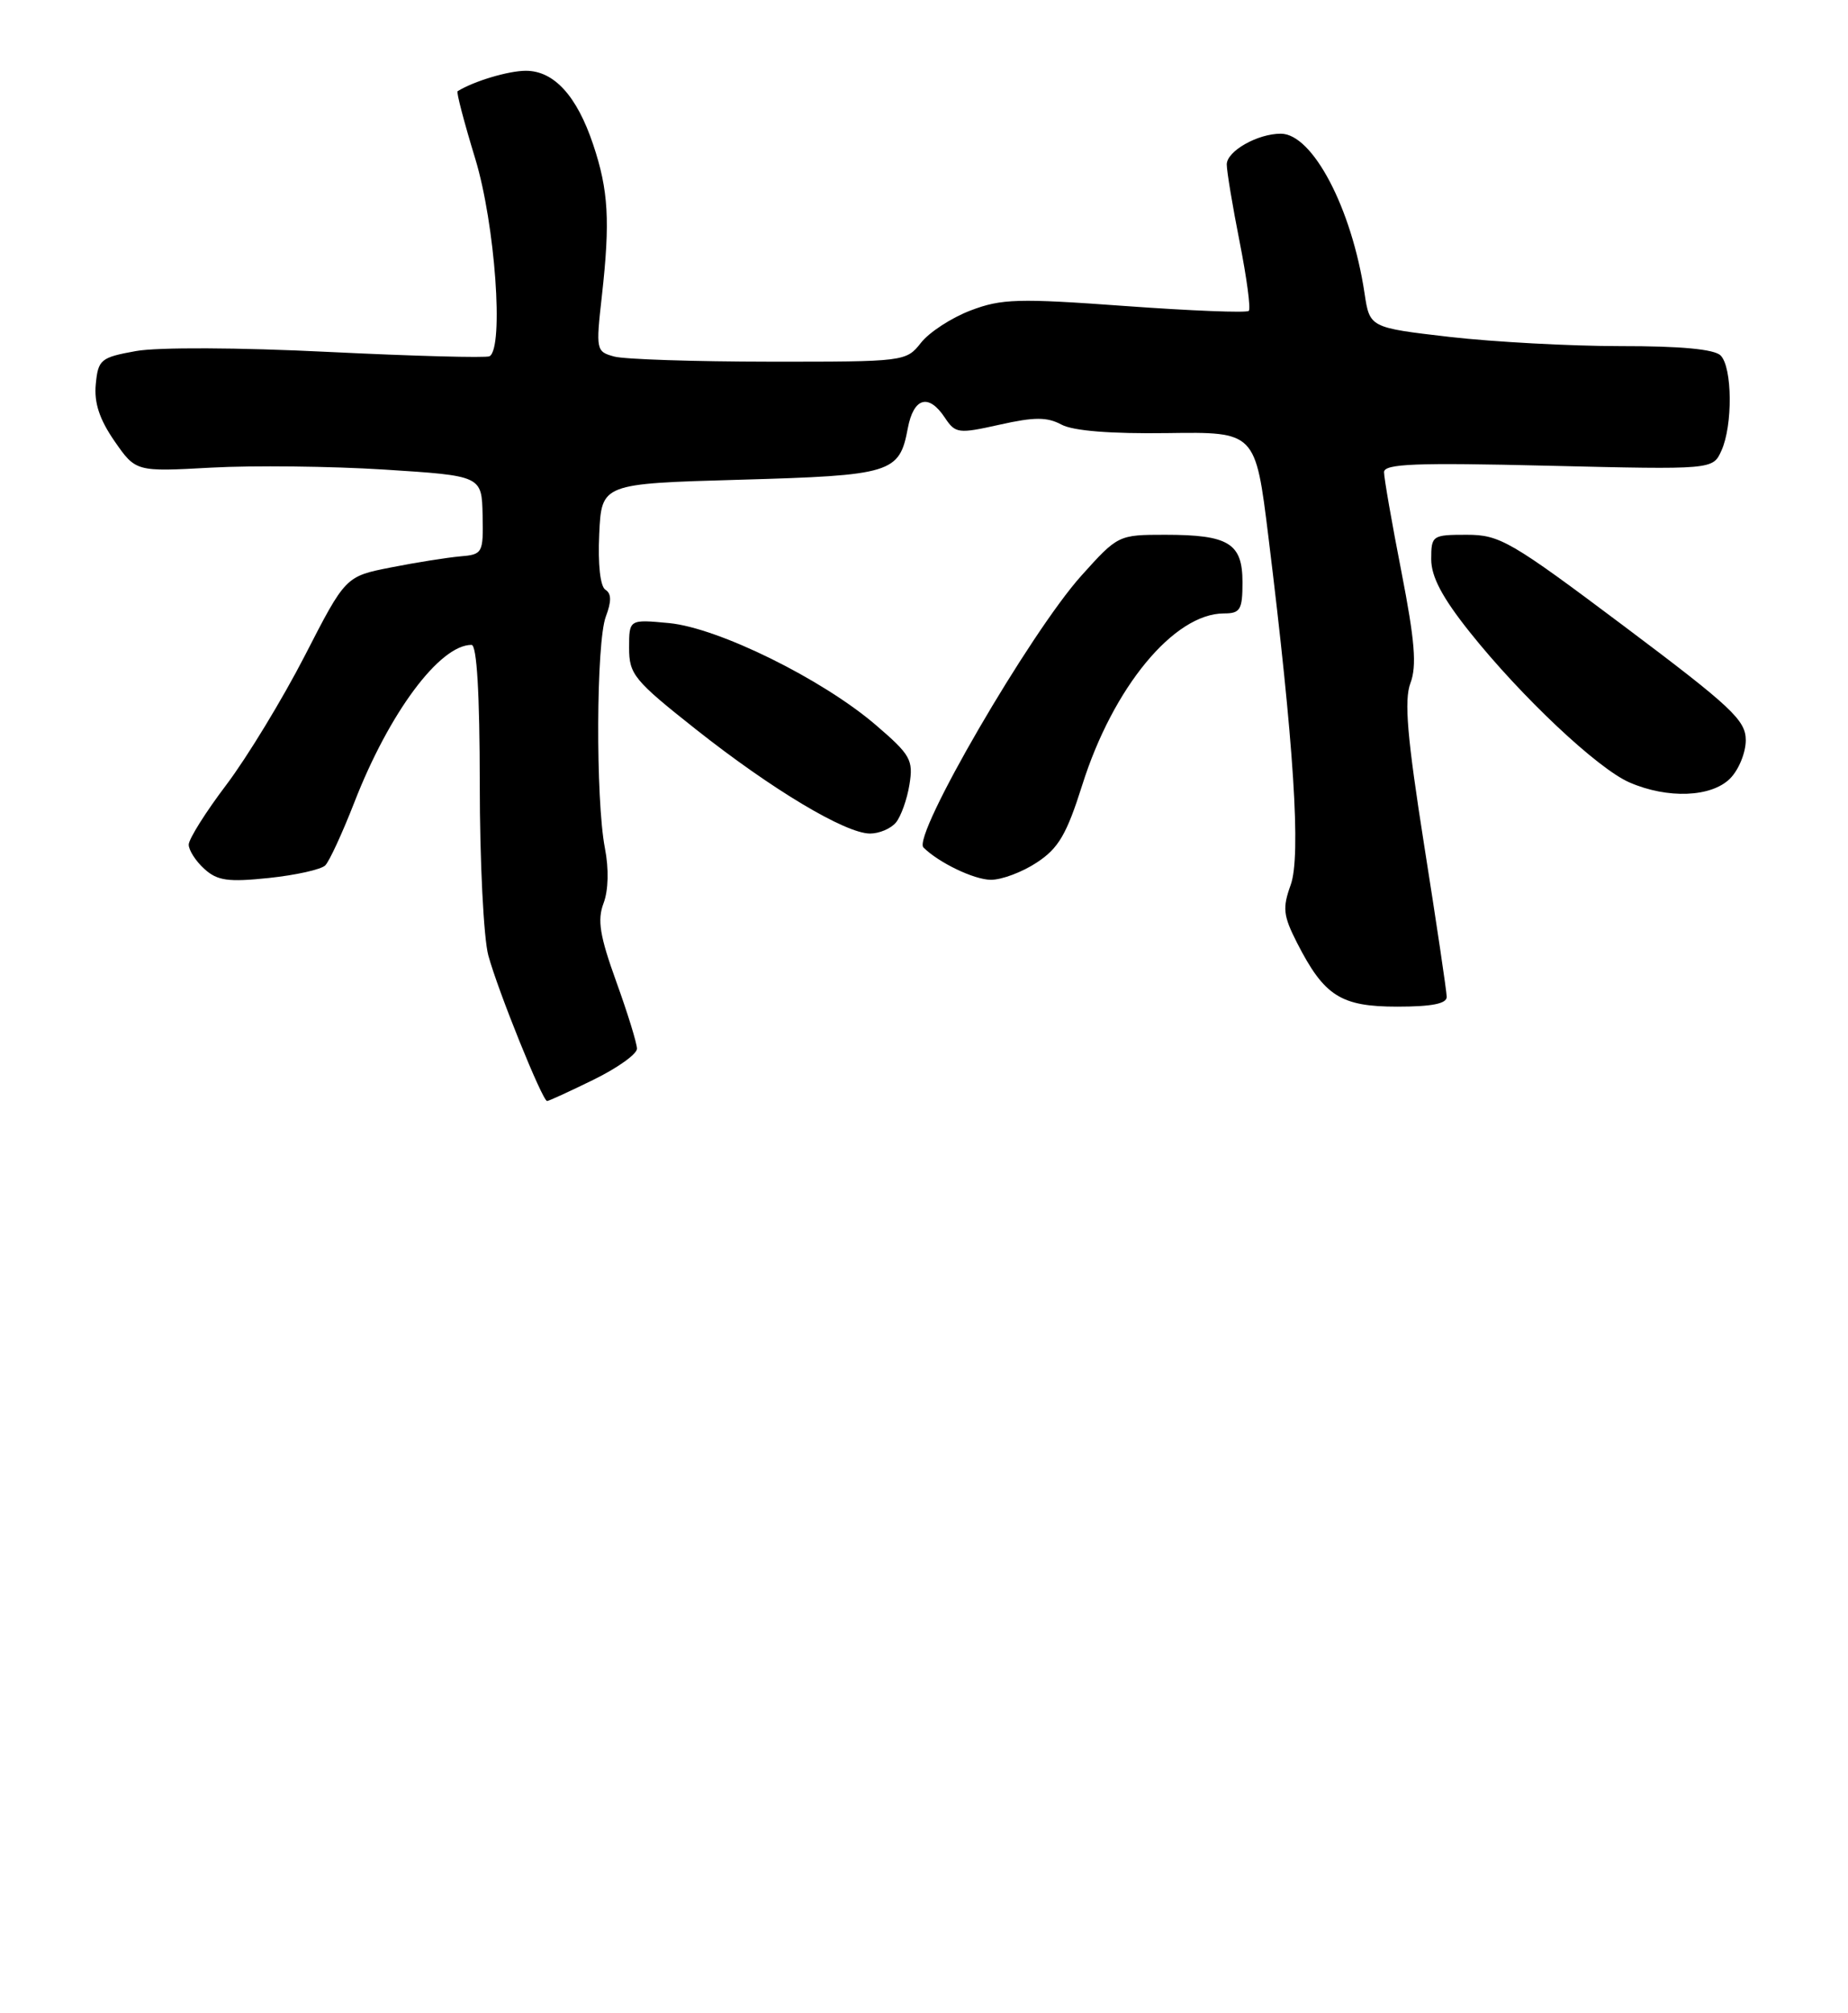 <?xml version="1.0" encoding="UTF-8" standalone="no"?>
<!DOCTYPE svg PUBLIC "-//W3C//DTD SVG 1.1//EN" "http://www.w3.org/Graphics/SVG/1.1/DTD/svg11.dtd" >
<svg xmlns="http://www.w3.org/2000/svg" xmlns:xlink="http://www.w3.org/1999/xlink" version="1.1" viewBox="0 0 235 256">
 <g >
 <path fill="currentColor"
d=" M 75.48 137.29 C 78.52 135.80 81.00 134.03 81.00 133.35 C 81.00 132.67 79.82 128.84 78.37 124.83 C 76.27 119.01 75.94 116.99 76.75 114.85 C 77.37 113.21 77.44 110.48 76.92 107.83 C 75.73 101.65 75.81 81.64 77.04 78.40 C 77.77 76.47 77.76 75.47 76.99 74.99 C 76.33 74.58 76.02 71.78 76.20 67.91 C 76.50 61.50 76.50 61.50 94.10 61.00 C 113.42 60.45 114.37 60.16 115.44 54.46 C 116.18 50.54 118.09 49.99 120.16 53.12 C 121.50 55.13 121.87 55.17 127.12 54.00 C 131.53 53.01 133.15 53.01 134.98 53.99 C 136.47 54.79 141.23 55.17 148.47 55.07 C 159.65 54.91 159.65 54.91 161.29 68.21 C 164.54 94.62 165.46 108.85 164.13 112.52 C 163.07 115.46 163.17 116.42 164.95 119.91 C 168.40 126.66 170.51 128.00 177.69 128.00 C 182.09 128.00 183.99 127.62 183.97 126.75 C 183.96 126.06 182.68 117.44 181.12 107.58 C 178.93 93.67 178.54 89.03 179.36 86.85 C 180.18 84.68 179.92 81.48 178.21 72.70 C 176.99 66.47 176.00 60.77 176.00 60.04 C 176.00 58.97 179.98 58.81 196.90 59.22 C 217.81 59.72 217.81 59.72 218.90 57.31 C 220.36 54.11 220.30 46.70 218.80 45.20 C 218.00 44.40 213.71 44.00 206.05 44.01 C 199.70 44.01 189.93 43.48 184.34 42.84 C 174.18 41.66 174.18 41.66 173.52 37.29 C 171.90 26.50 166.92 17.00 162.87 17.00 C 159.91 17.00 156.00 19.22 156.00 20.91 C 156.00 21.78 156.74 26.22 157.64 30.77 C 158.54 35.33 159.07 39.27 158.80 39.53 C 158.53 39.80 151.45 39.52 143.07 38.91 C 129.47 37.92 127.35 37.98 123.42 39.48 C 121.00 40.40 118.16 42.25 117.12 43.58 C 115.23 45.98 115.04 46.00 97.86 45.99 C 88.31 45.98 79.43 45.69 78.12 45.34 C 75.80 44.71 75.76 44.53 76.54 37.60 C 77.60 28.10 77.38 24.19 75.43 18.38 C 73.36 12.19 70.45 9.00 66.87 9.00 C 64.66 9.00 60.25 10.32 58.19 11.60 C 58.01 11.71 59.03 15.58 60.44 20.20 C 62.96 28.48 64.10 44.27 62.25 45.30 C 61.84 45.53 52.62 45.28 41.78 44.75 C 30.36 44.18 20.04 44.14 17.28 44.64 C 12.80 45.45 12.48 45.72 12.18 48.85 C 11.95 51.22 12.65 53.32 14.56 56.09 C 17.27 59.99 17.27 59.99 26.88 59.46 C 32.17 59.17 42.07 59.28 48.88 59.71 C 61.26 60.50 61.26 60.50 61.37 65.50 C 61.47 70.35 61.38 70.51 58.49 70.75 C 56.84 70.90 52.90 71.52 49.72 72.15 C 43.94 73.29 43.94 73.29 38.77 83.36 C 35.92 88.90 31.43 96.28 28.80 99.77 C 26.16 103.25 24.00 106.69 24.00 107.40 C 24.00 108.11 24.89 109.50 25.99 110.49 C 27.64 111.99 29.01 112.18 34.19 111.64 C 37.61 111.28 40.84 110.56 41.36 110.04 C 41.88 109.52 43.54 105.92 45.05 102.05 C 49.49 90.62 55.91 82.00 59.96 82.00 C 60.64 82.00 61.00 88.18 61.01 99.75 C 61.01 109.51 61.50 119.30 62.10 121.50 C 63.33 126.01 68.98 140.00 69.57 140.00 C 69.78 140.00 72.44 138.78 75.48 137.29 Z  M 131.85 109.67 C 134.61 107.86 135.64 106.09 137.62 99.83 C 141.54 87.39 149.30 78.00 155.65 78.00 C 157.72 78.00 158.00 77.53 158.00 74.04 C 158.00 69.07 156.25 68.00 148.16 68.00 C 142.23 68.00 142.15 68.04 137.52 73.19 C 131.00 80.44 115.97 106.30 117.43 107.76 C 119.36 109.69 123.87 111.86 126.00 111.87 C 127.38 111.88 130.01 110.89 131.85 109.67 Z  M 113.93 104.59 C 114.57 103.81 115.35 101.64 115.65 99.76 C 116.16 96.62 115.79 95.98 111.35 92.17 C 104.53 86.33 91.36 79.84 85.09 79.23 C 80.00 78.75 80.00 78.75 80.00 82.38 C 80.00 85.75 80.62 86.51 88.52 92.76 C 98.18 100.40 107.49 105.97 110.63 105.99 C 111.80 105.99 113.28 105.37 113.93 104.59 Z  M 220.00 99.00 C 221.10 97.90 222.00 95.71 222.00 94.12 C 222.00 91.58 220.21 89.90 206.52 79.62 C 192.09 68.79 190.72 68.00 186.52 68.00 C 182.13 68.00 182.00 68.09 182.00 71.11 C 182.00 73.33 183.40 75.98 186.89 80.36 C 193.44 88.58 203.16 97.73 207.21 99.49 C 212.06 101.60 217.62 101.38 220.00 99.00 Z "/>
</g>
</svg>